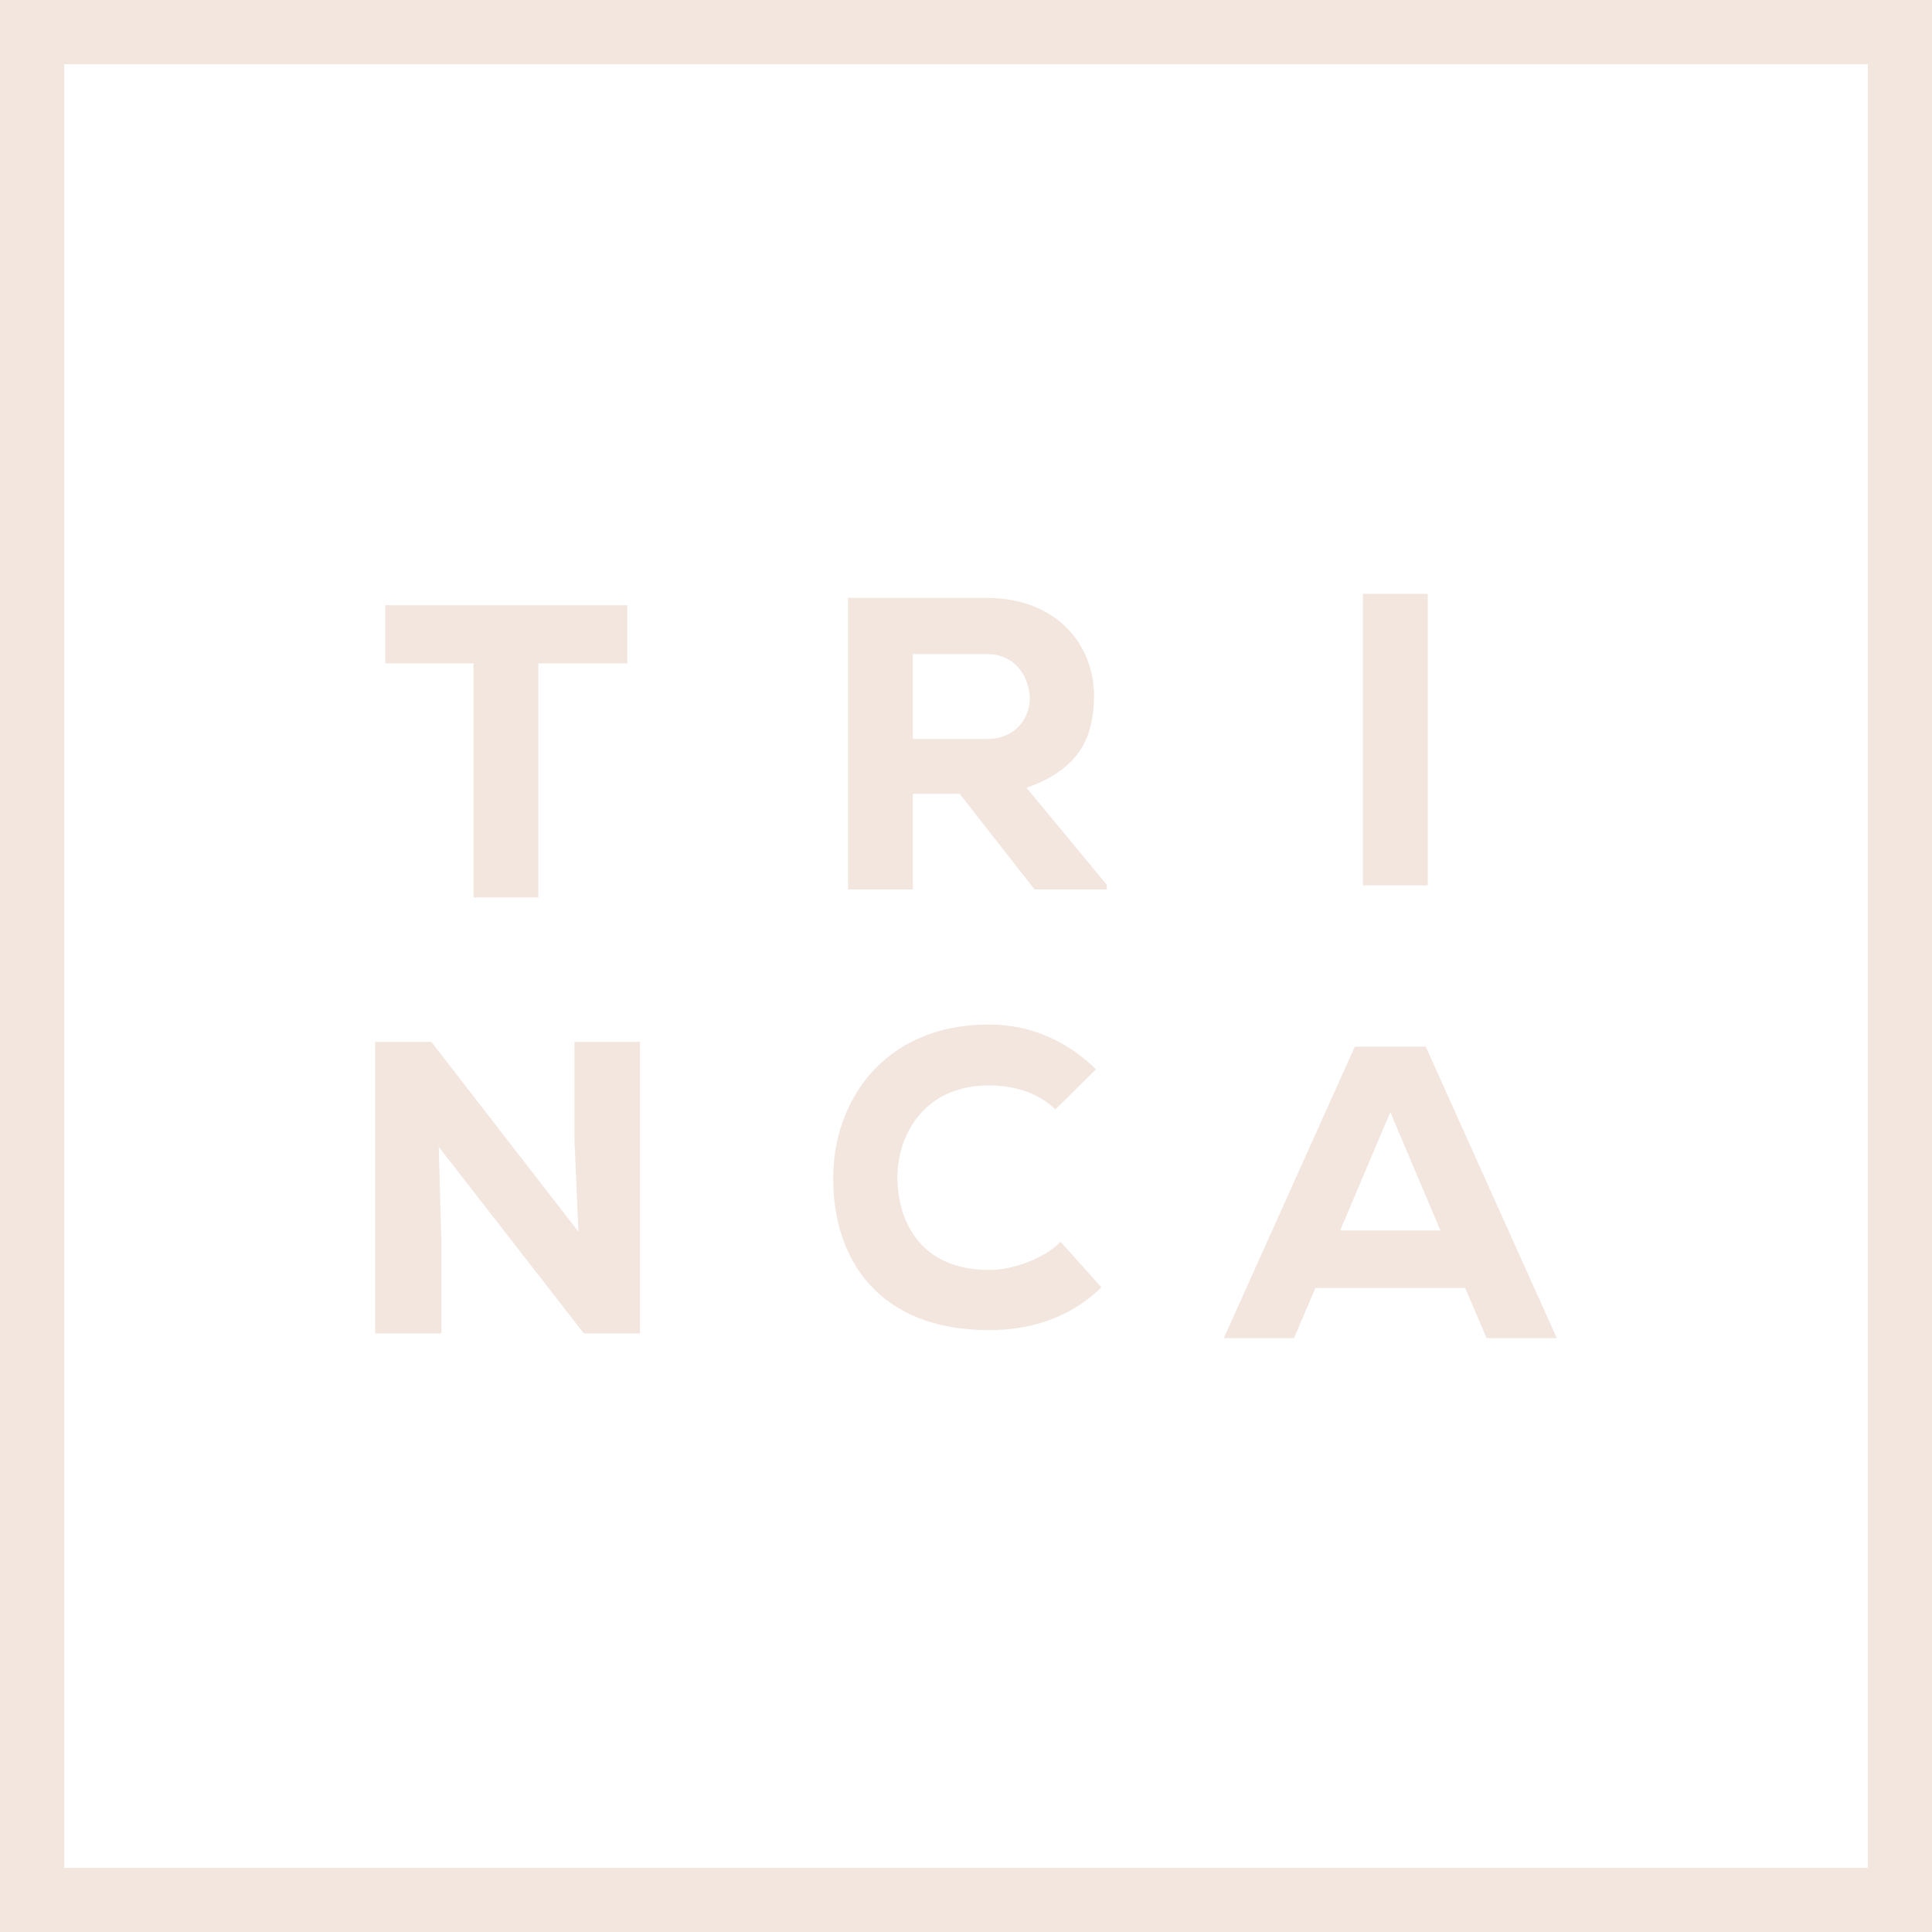 <svg xmlns="http://www.w3.org/2000/svg" fill="none" viewBox="0 0 44 44">
  <path fill="#F2E6DF" d="M44 44H0V0h44v44ZM1.462 42.538h41.076V1.462H1.462v41.076Z"/>
  <path fill="#F2E6DF" d="M10.798 15.108H8.773v-1.325H14.286v1.325h-2.026v5.331h-1.477v-5.331h.015Zm14.408 5.148h-1.645l-1.706-2.178h-1.066v2.178H19.312v-6.64h3.153c1.599 0 2.452 1.066 2.452 2.239-.015.868-.259 1.63-1.538 2.087l1.827 2.208v.107Zm-4.417-5.361v1.934h1.691c.685 0 .975-.518.975-.929-.015-.457-.305-1.005-.99-1.005h-1.675Zm10.25 5.285v-6.656h1.477v6.64h-1.477v.015Zm-17.865 7.874-.091-2.087v-2.239h1.493v6.64h-1.279l-3.305-4.249.061 2.178v2.071H8.544v-6.64h1.279l3.351 4.325Zm11.91 1.264c-.685.67-1.569.975-2.559.975-2.528 0-3.549-1.63-3.549-3.442-.015-1.721 1.112-3.518 3.549-3.518.914 0 1.752.35 2.437 1.02l-.929.914c-.396-.396-.975-.548-1.508-.548-1.508 0-2.102 1.173-2.087 2.132.015.975.533 2.071 2.087 2.071.533 0 1.234-.244 1.63-.64l.929 1.036Zm8.285.015h-3.412l-.487 1.142h-1.599l2.985-6.64h1.614l2.985 6.64h-1.599l-.487-1.142Zm-1.706-4.005-1.142 2.696h2.284l-1.142-2.696Z"/>
</svg>
